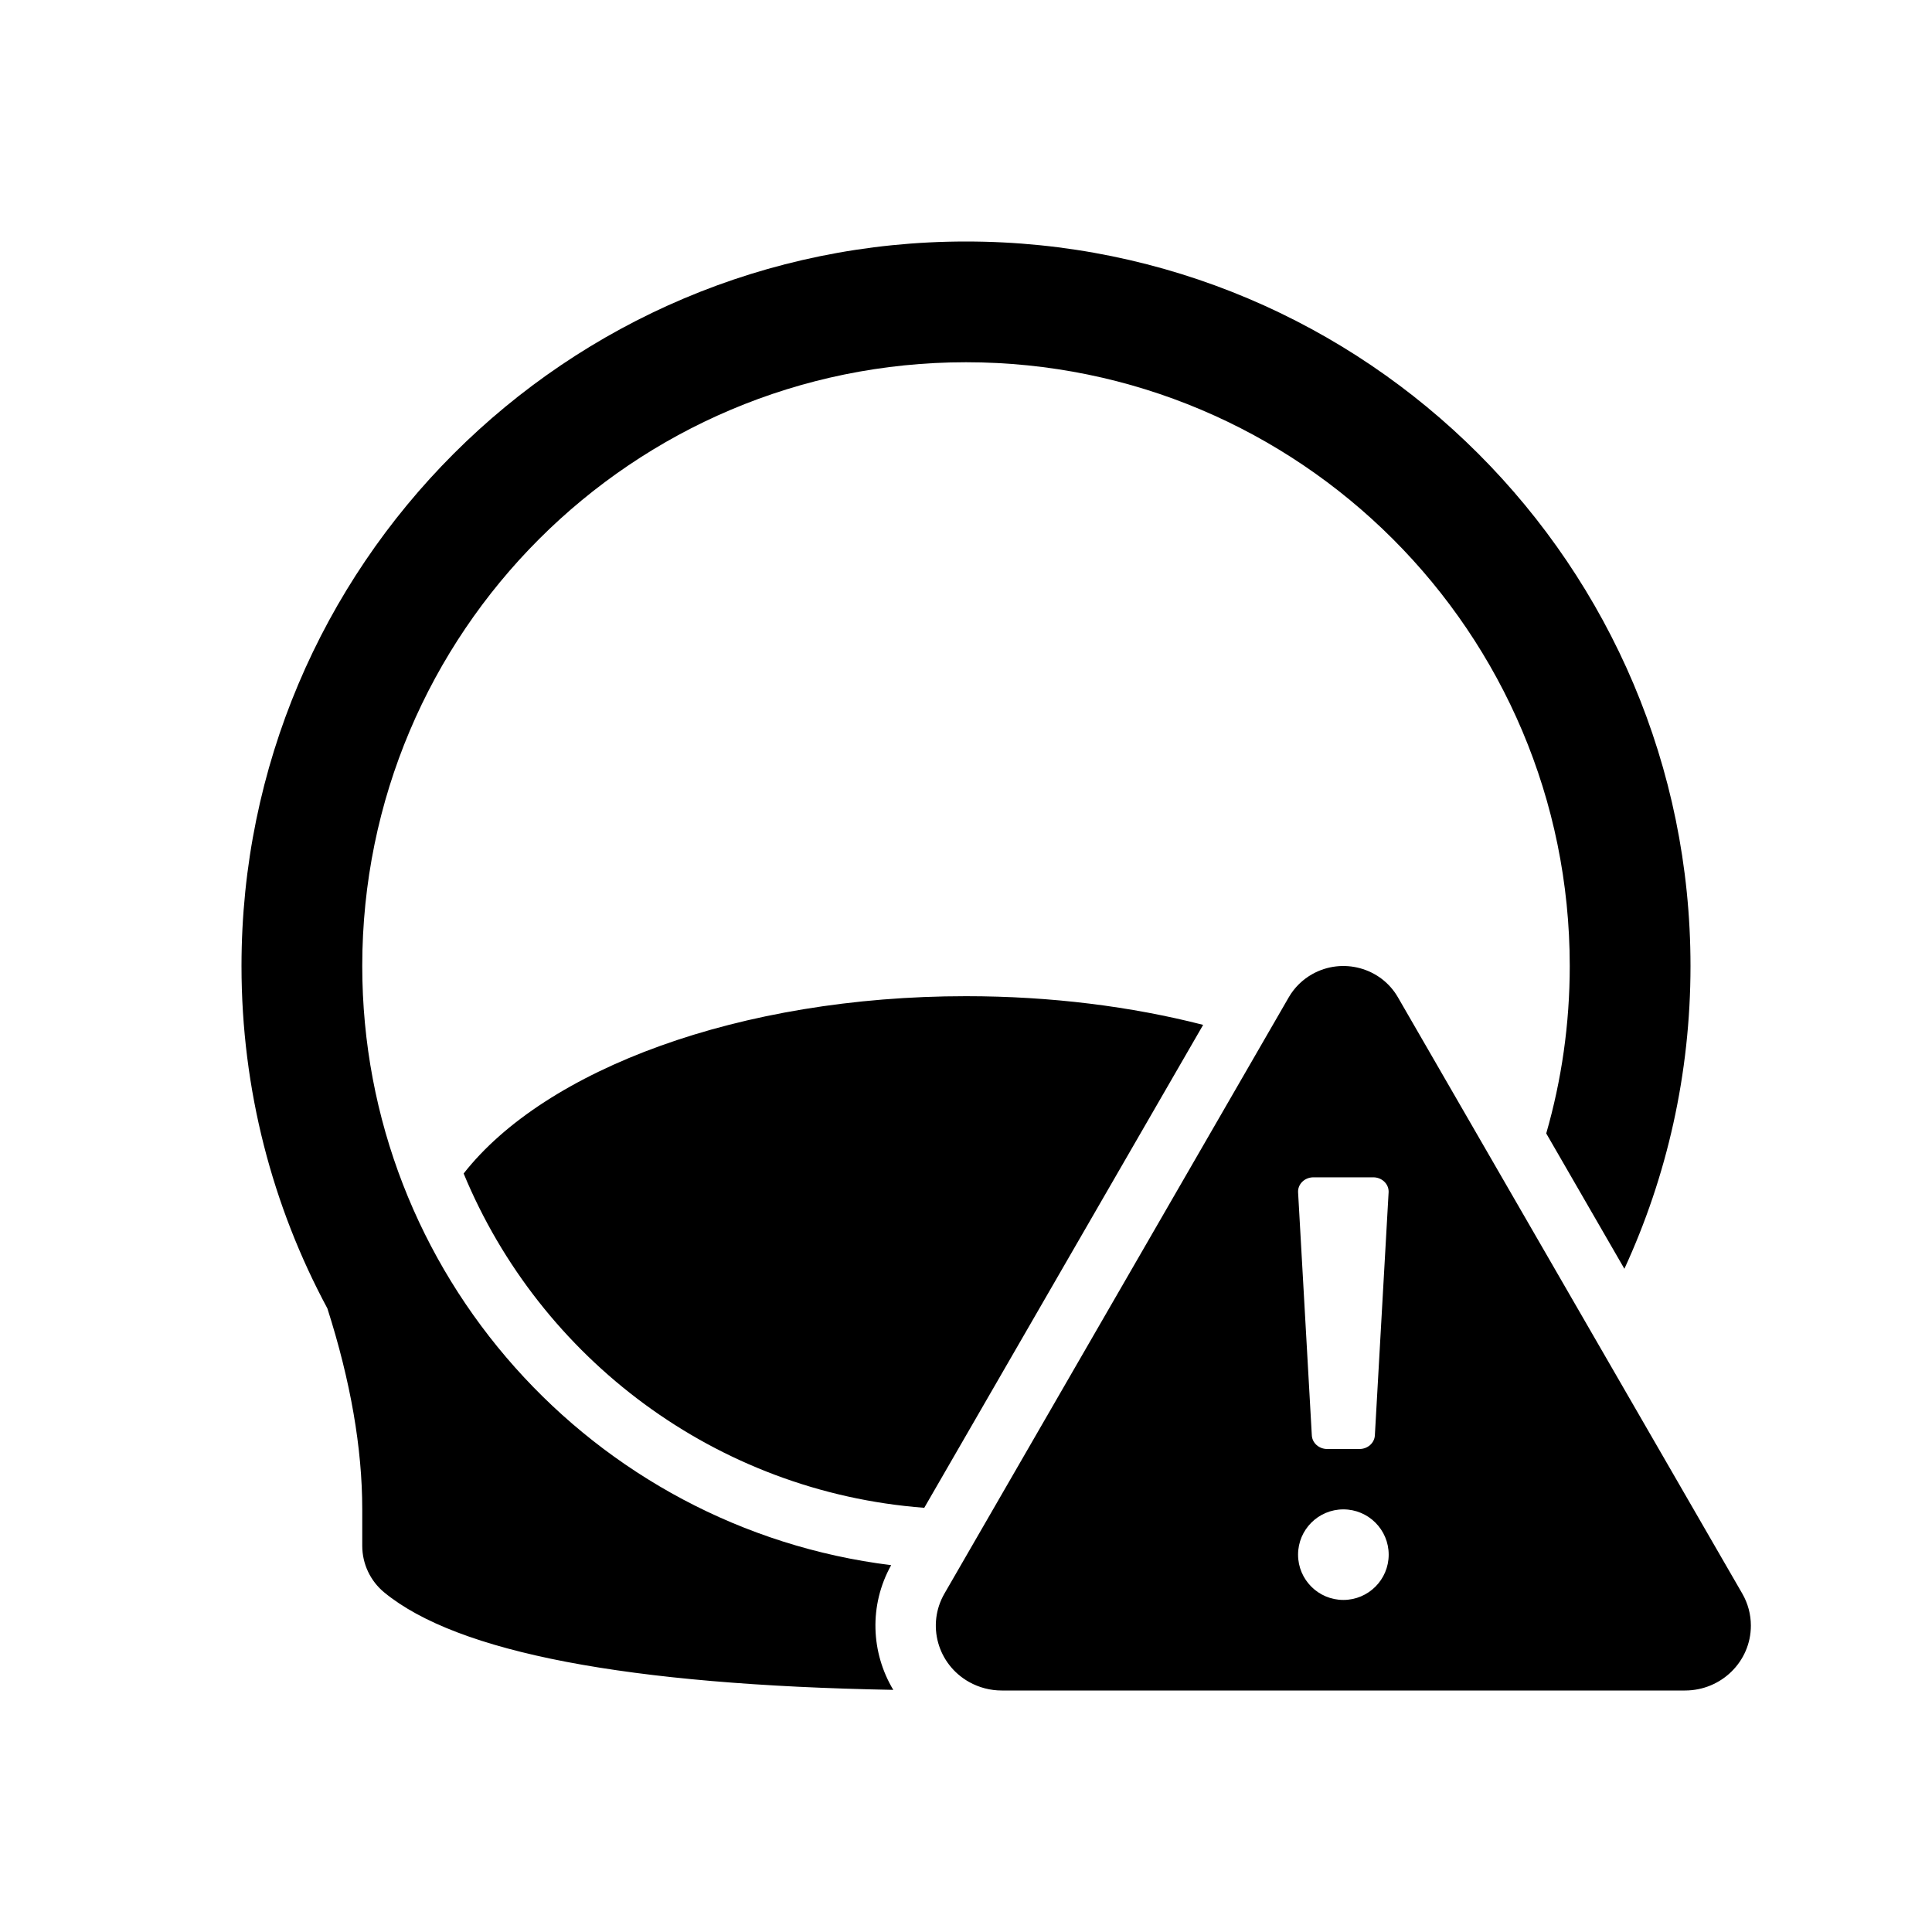 <?xml version="1.0" encoding="UTF-8"?>
<svg width="64px" height="64px" viewBox="0 0 64 64" version="1.1" xmlns="http://www.w3.org/2000/svg" xmlns:xlink="http://www.w3.org/1999/xlink">
    <title>alarm_waste_drawer_full</title>
    <g id="alarm_waste_drawer_full" stroke="none" fill="none" fill-rule="nonzero">
        <path d="M46.307,33.035 L57.715,52.789 C57.902,53.113 58,53.479 58,53.851 C58,55.038 57.023,56 55.818,56 L33.183,56 C32.805,56 32.433,55.903 32.104,55.719 C31.056,55.132 30.69,53.821 31.286,52.789 L42.693,33.035 C42.878,32.715 43.148,32.45 43.473,32.268 C44.471,31.709 45.74,32.053 46.307,33.035 Z M32,8 C45.255,8 56,18.745 56,32 C56,35.58 55.216,38.978 53.81,42.03 L51.221,37.546 C51.728,35.785 52,33.924 52,32 C52,20.954 43.046,12 32,12 C20.954,12 12,20.954 12,32 C12,42.206 19.645,50.627 29.521,51.848 C28.777,53.184 28.855,54.753 29.591,55.979 C20.774,55.817 15.154,54.742 12.732,52.754 C12.268,52.374 12,51.806 12,51.207 L12,50 C12,47.974 11.615,45.755 10.845,43.343 C9.029,39.965 8,36.103 8,32 C8,18.745 18.745,8 32,8 Z M44.501,50 C43.672,50 43,50.672 43,51.5 C43,52.328 43.672,53 44.501,53 C45.33,53 46.002,52.328 46.002,51.5 C46.002,50.672 45.33,50 44.501,50 Z M32,33 C34.817,33 37.482,33.341 39.856,33.95 L30.617,49.948 C23.71,49.423 17.892,45 15.359,38.874 C18.059,35.426 24.493,33 32,33 Z M45.491,39 L43.482,39.001 C43.202,39.014 42.986,39.237 43.001,39.499 L43.456,47.551 C43.471,47.803 43.694,48 43.965,48 L45.035,48 C45.306,48 45.529,47.803 45.544,47.551 L46,39.486 L46,39.474 C46,39.212 45.772,39 45.491,39 Z" id="Combined-Shape" fill="#000000"></path>
    </g>
</svg>